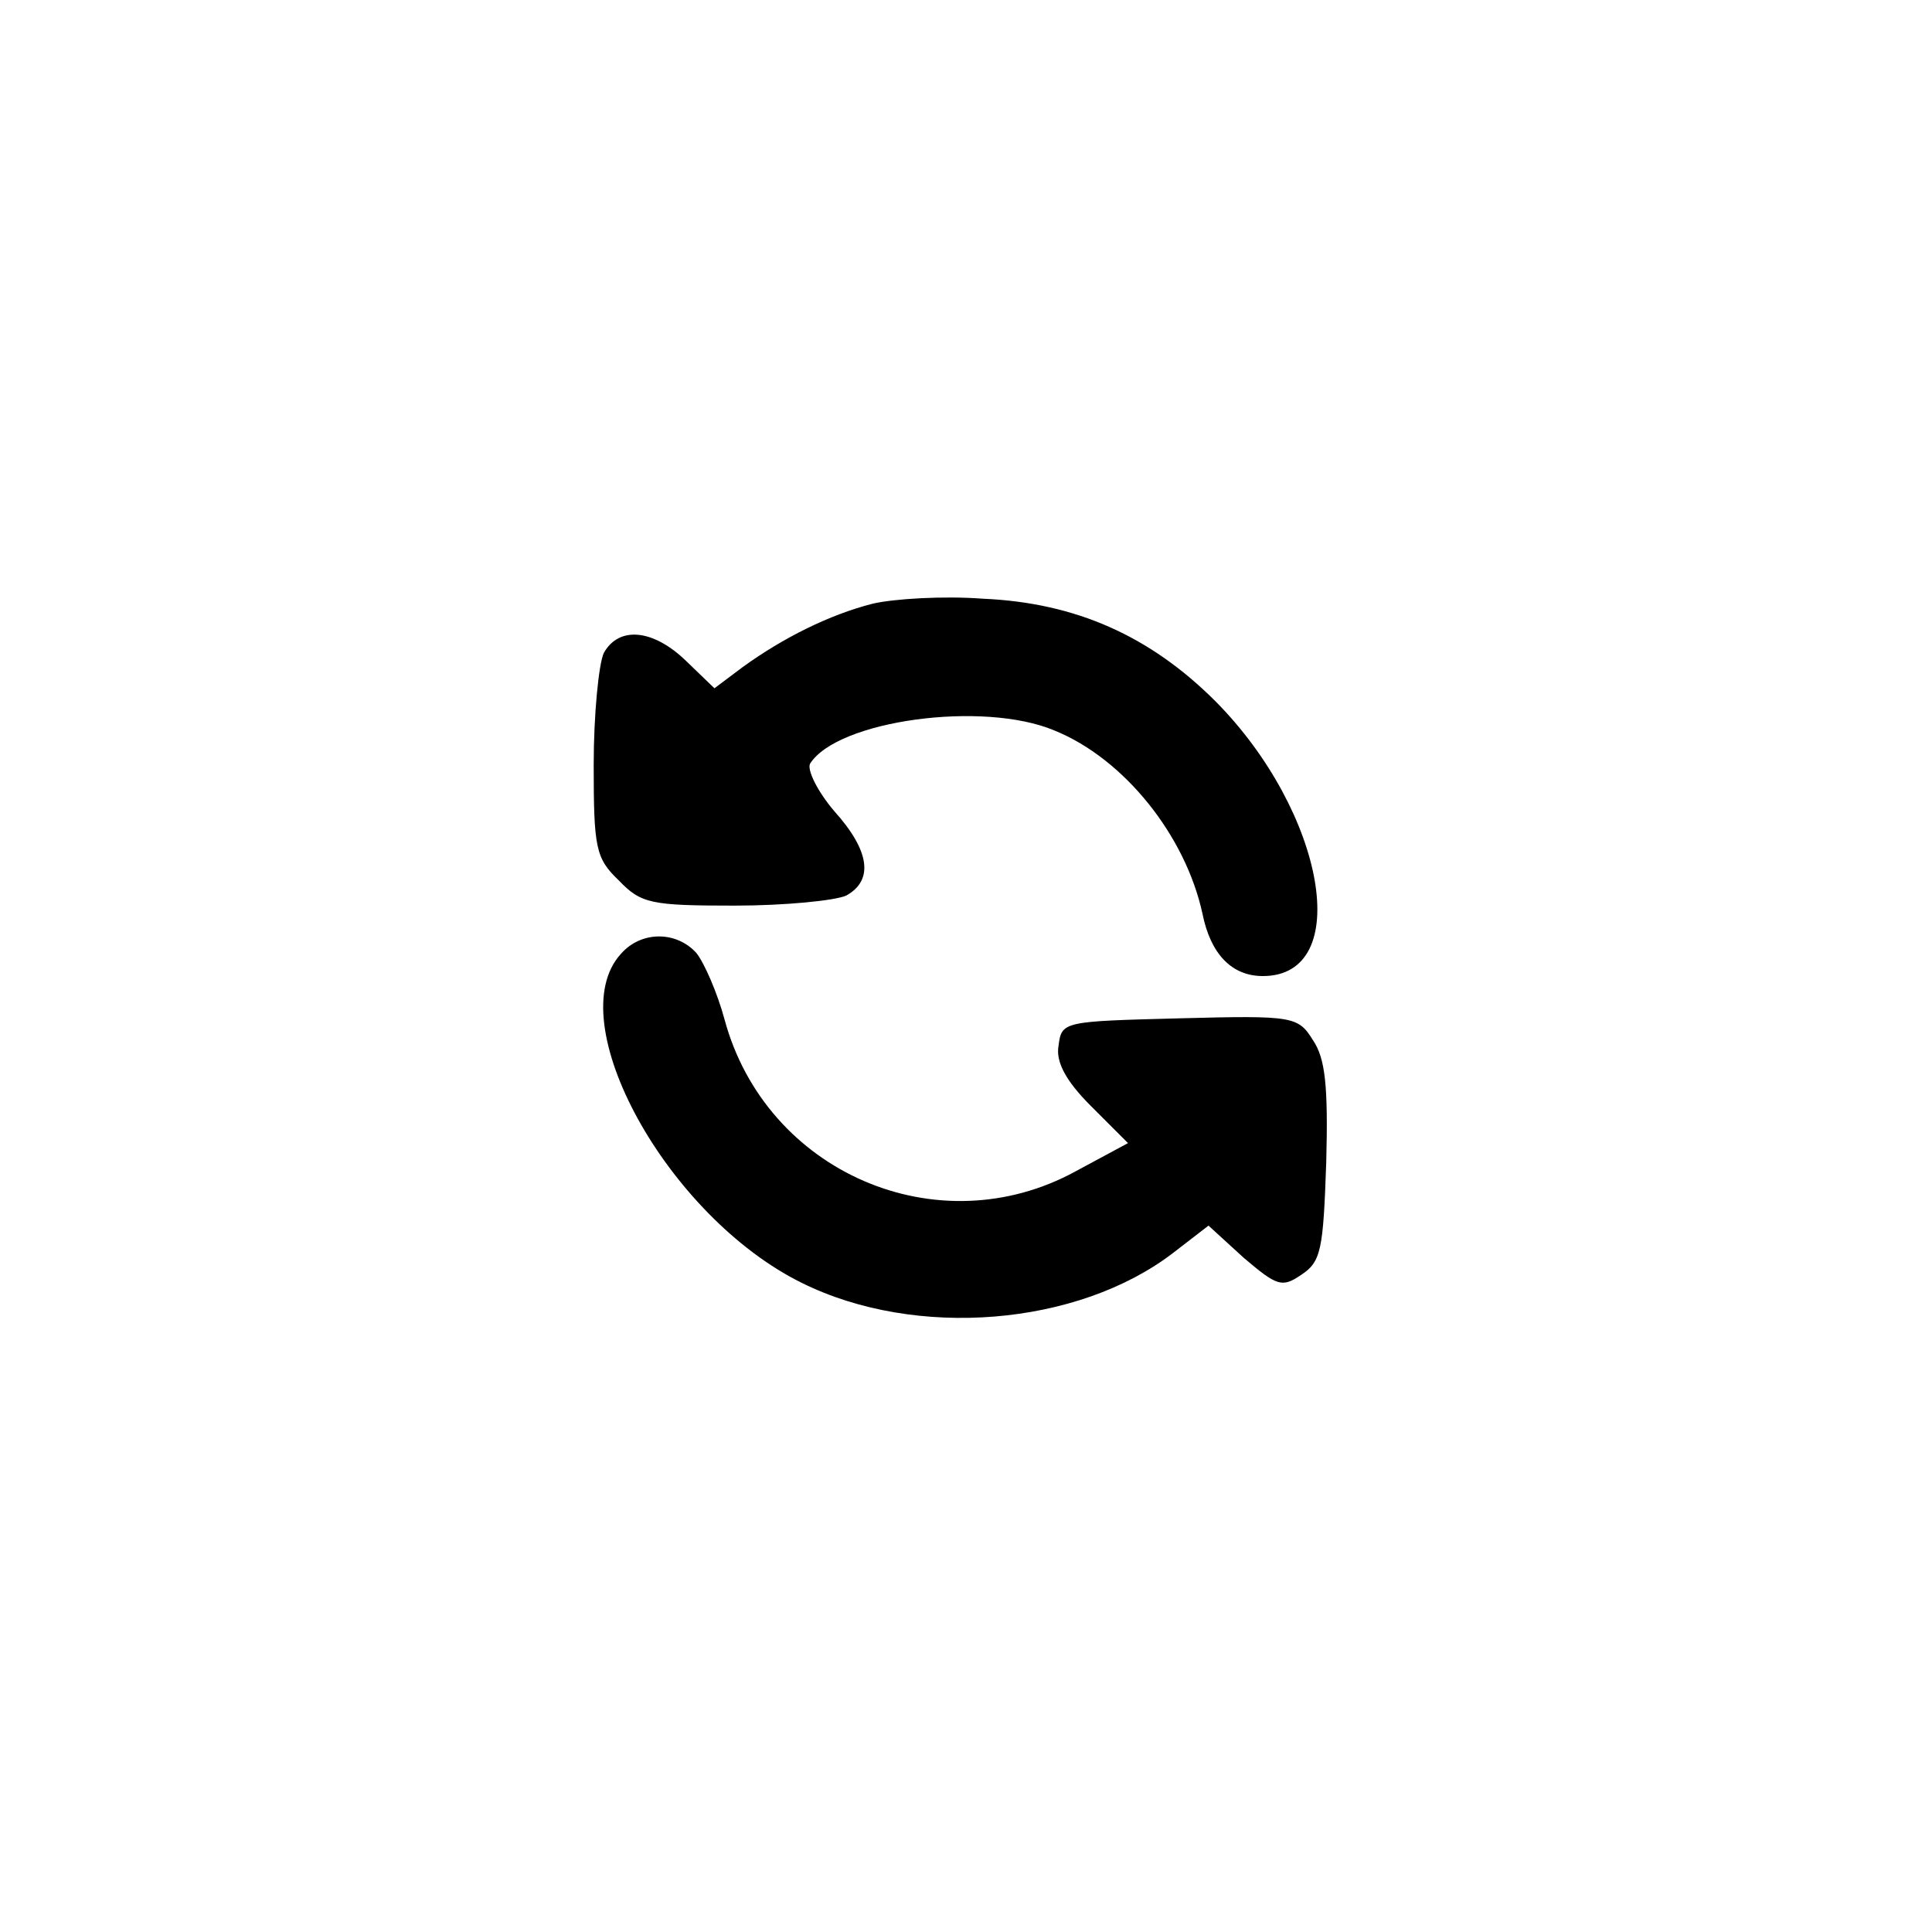 <?xml version="1.0" standalone="no"?>
<!DOCTYPE svg PUBLIC "-//W3C//DTD SVG 20010904//EN"
 "http://www.w3.org/TR/2001/REC-SVG-20010904/DTD/svg10.dtd">
<svg version="1.0" xmlns="http://www.w3.org/2000/svg"
 width="192pt" height="192pt" viewBox="0 0 192 192"
 preserveAspectRatio="xMidYMid meet">
<g transform="translate(0,192) scale(0.1,-0.1)"
fill="#000000" stroke="none">
810 c245 -63 441 -223 549 -451 55 -116 75 -212 75 -354 0 -141 -20 -238 -75
-352 -86 -182 -215 -312 -396 -398 -116 -55 -212 -75 -354 -75 -142 0 -238 20
-354 75 -228 108 -388 304 -451 549 -28 110 -28 292 0 402 76 298 303 526 600
603 106 28 298 28 406 1z"/>
<path d="M867 1320 c-43 -11 -89 -34 -129 -63 l-28 -21 -28 27 c-33 32 -67 35
-82 8 -5 -11 -10 -61 -10 -111 0 -83 2 -93 25 -115 22 -23 32 -25 115 -25 50
0 100 5 111 10 27 15 24 44 -12 84 -17 20 -27 41 -24 47 27 43 172 63 243 33
69 -28 130 -104 147 -182 8 -40 29 -62 60 -62 91 0 62 163 -47 273 -65 65
-139 98 -231 102 -39 3 -89 0 -110 -5z"/>
<path d="M617 972 c-61 -67 46 -261 180 -327 113 -56 274 -43 369 30 l35 27
35 -32 c33 -28 38 -30 57 -17 20 13 22 25 25 112 2 76 -1 103 -13 121 -15 24
-19 25 -133 22 -115 -3 -117 -3 -120 -27 -3 -16 7 -35 32 -60 l37 -37 -52 -28
c-137 -75 -308 -1 -349 151 -7 26 -20 56 -28 66 -20 22 -55 22 -75 -1z"/>
</g>
</svg>
